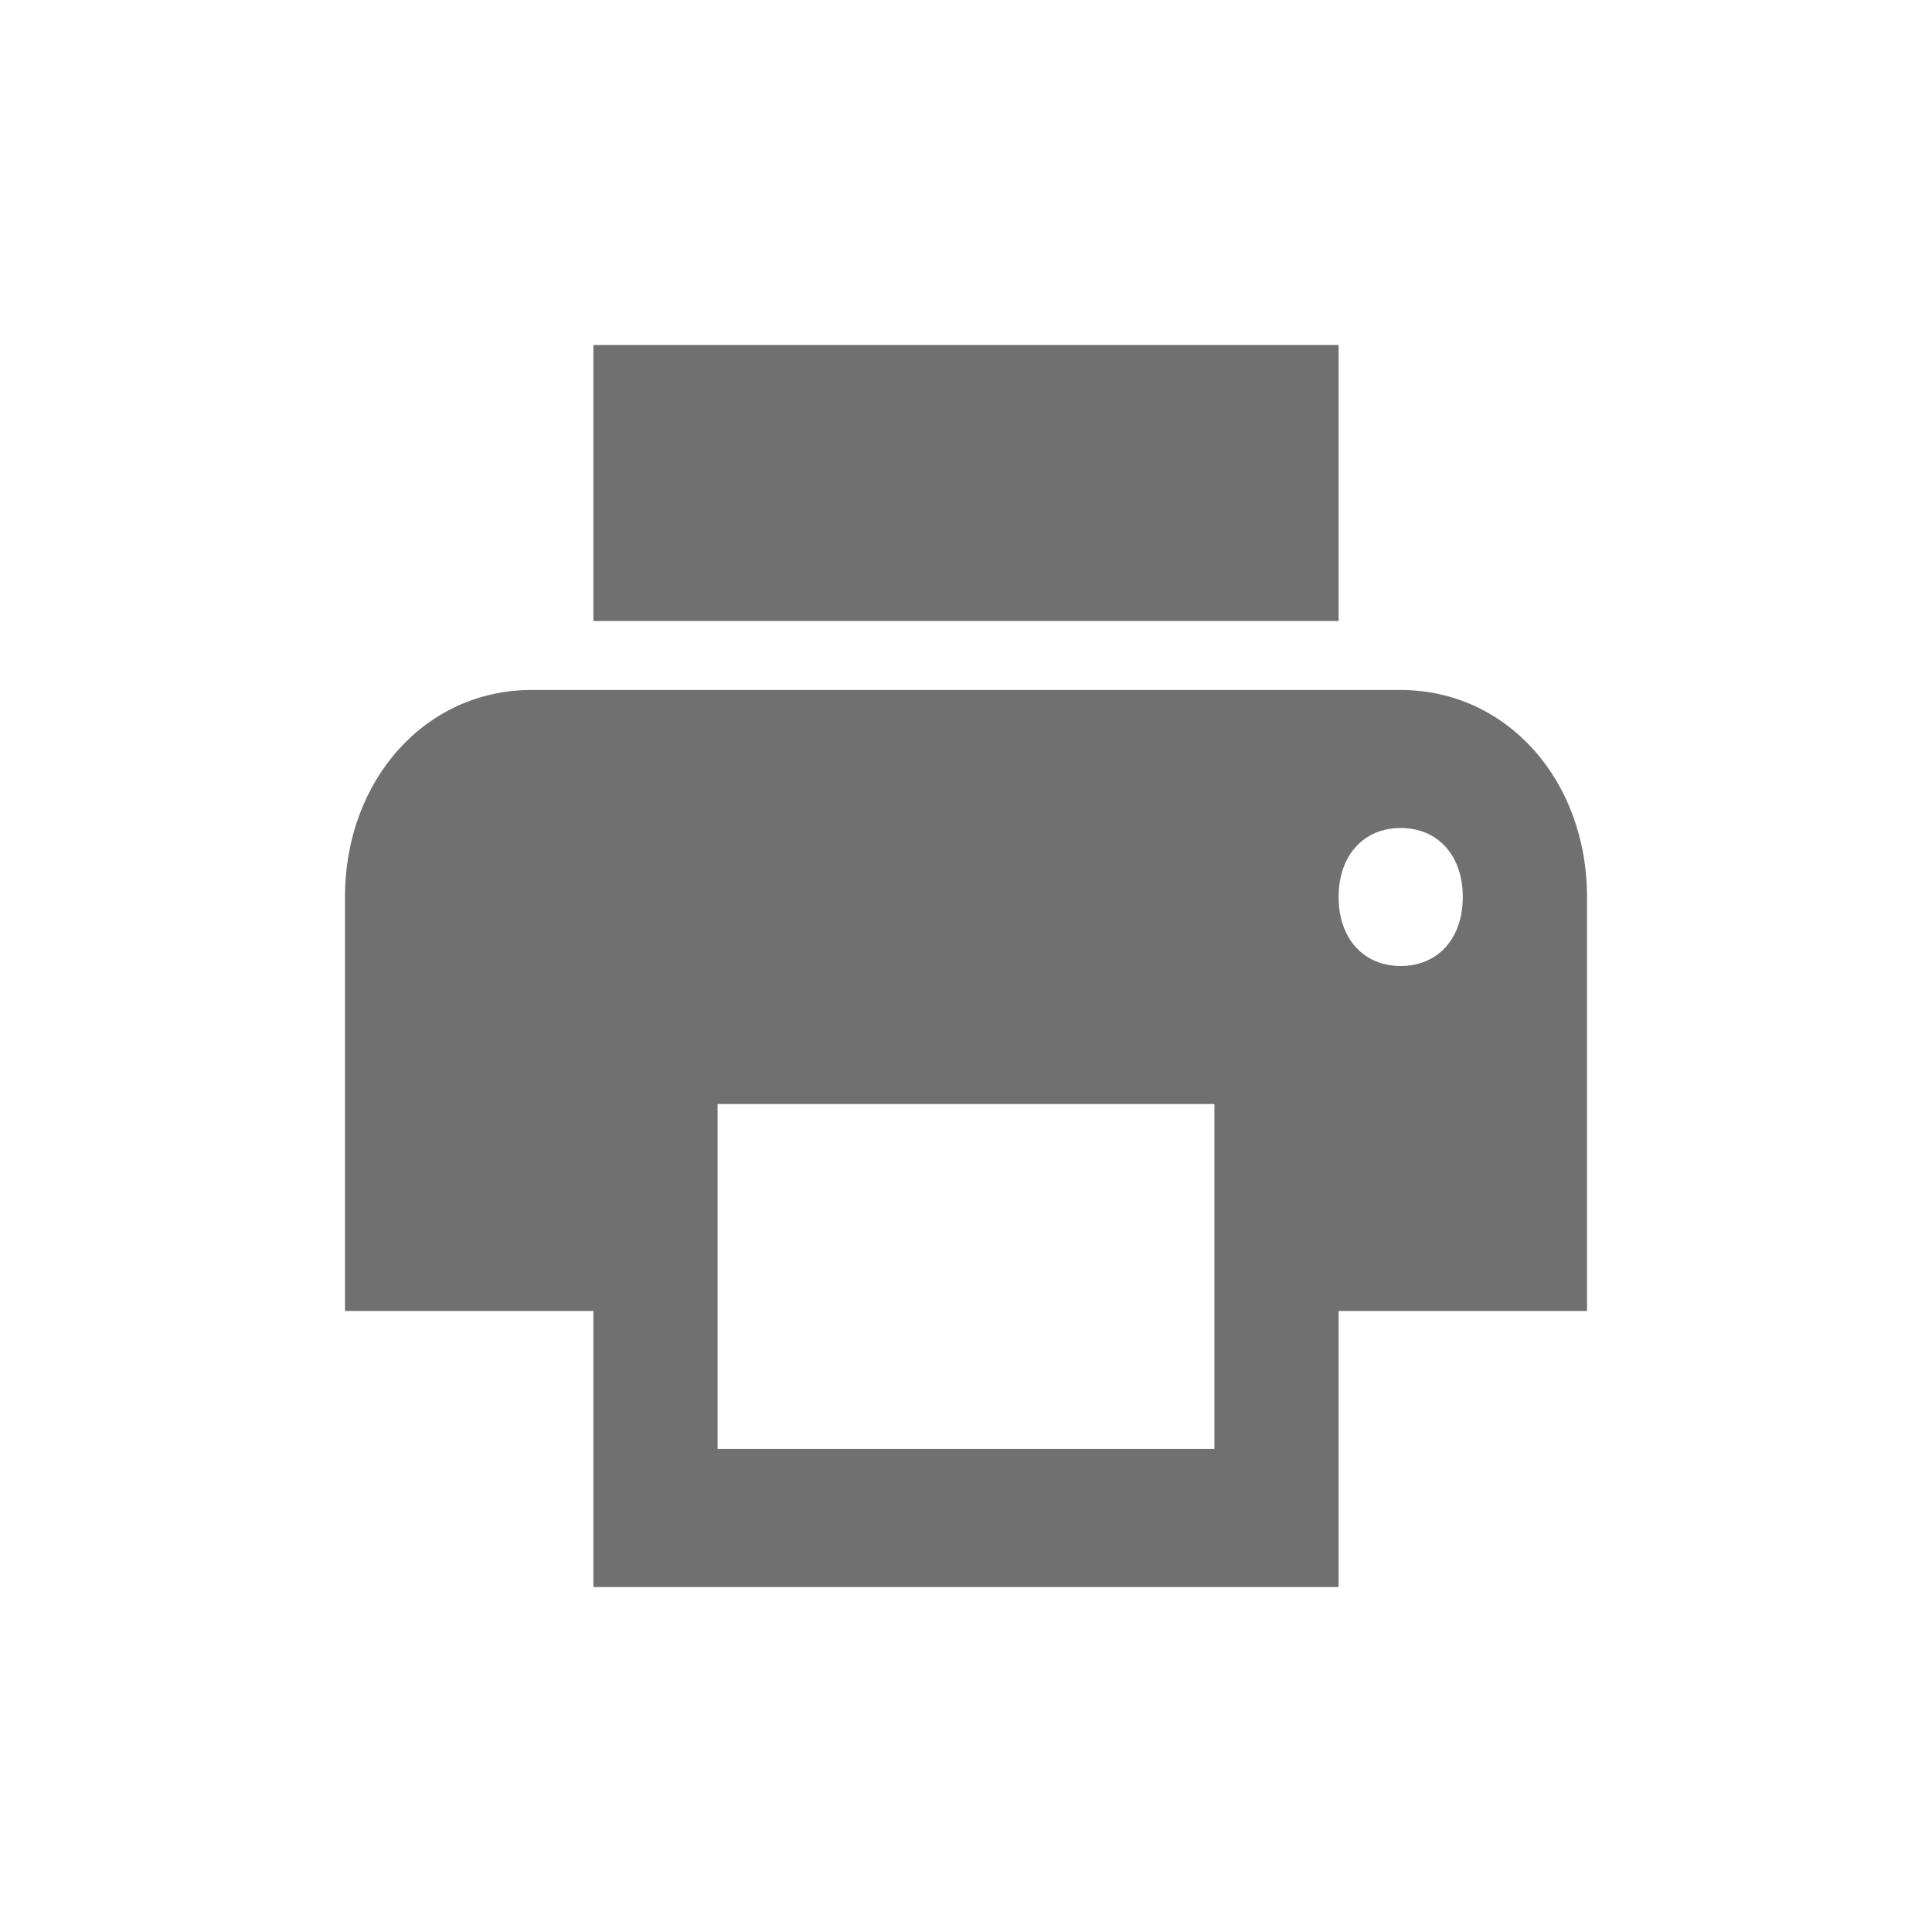 <svg xmlns="http://www.w3.org/2000/svg" width="500" height="500" viewBox="0 0 1024 1024"><path fill="#707070" d="M742.4 365.714H281.6c-55.954 0-98.743 47.543-98.743 109.715v219.428h131.657v146.286h394.972V694.857h131.657V475.43c0-62.172-42.789-109.715-98.743-109.715zm-98.743 402.25H380.343V585.142h263.314v182.82zM742.4 512c-19.749 0-32.914-14.629-32.914-36.571s13.165-36.572 32.914-36.572 32.914 14.629 32.914 36.572S762.15 512 742.4 512zm-32.914-329.143H314.514v146.286h394.972V182.857z"/></svg>